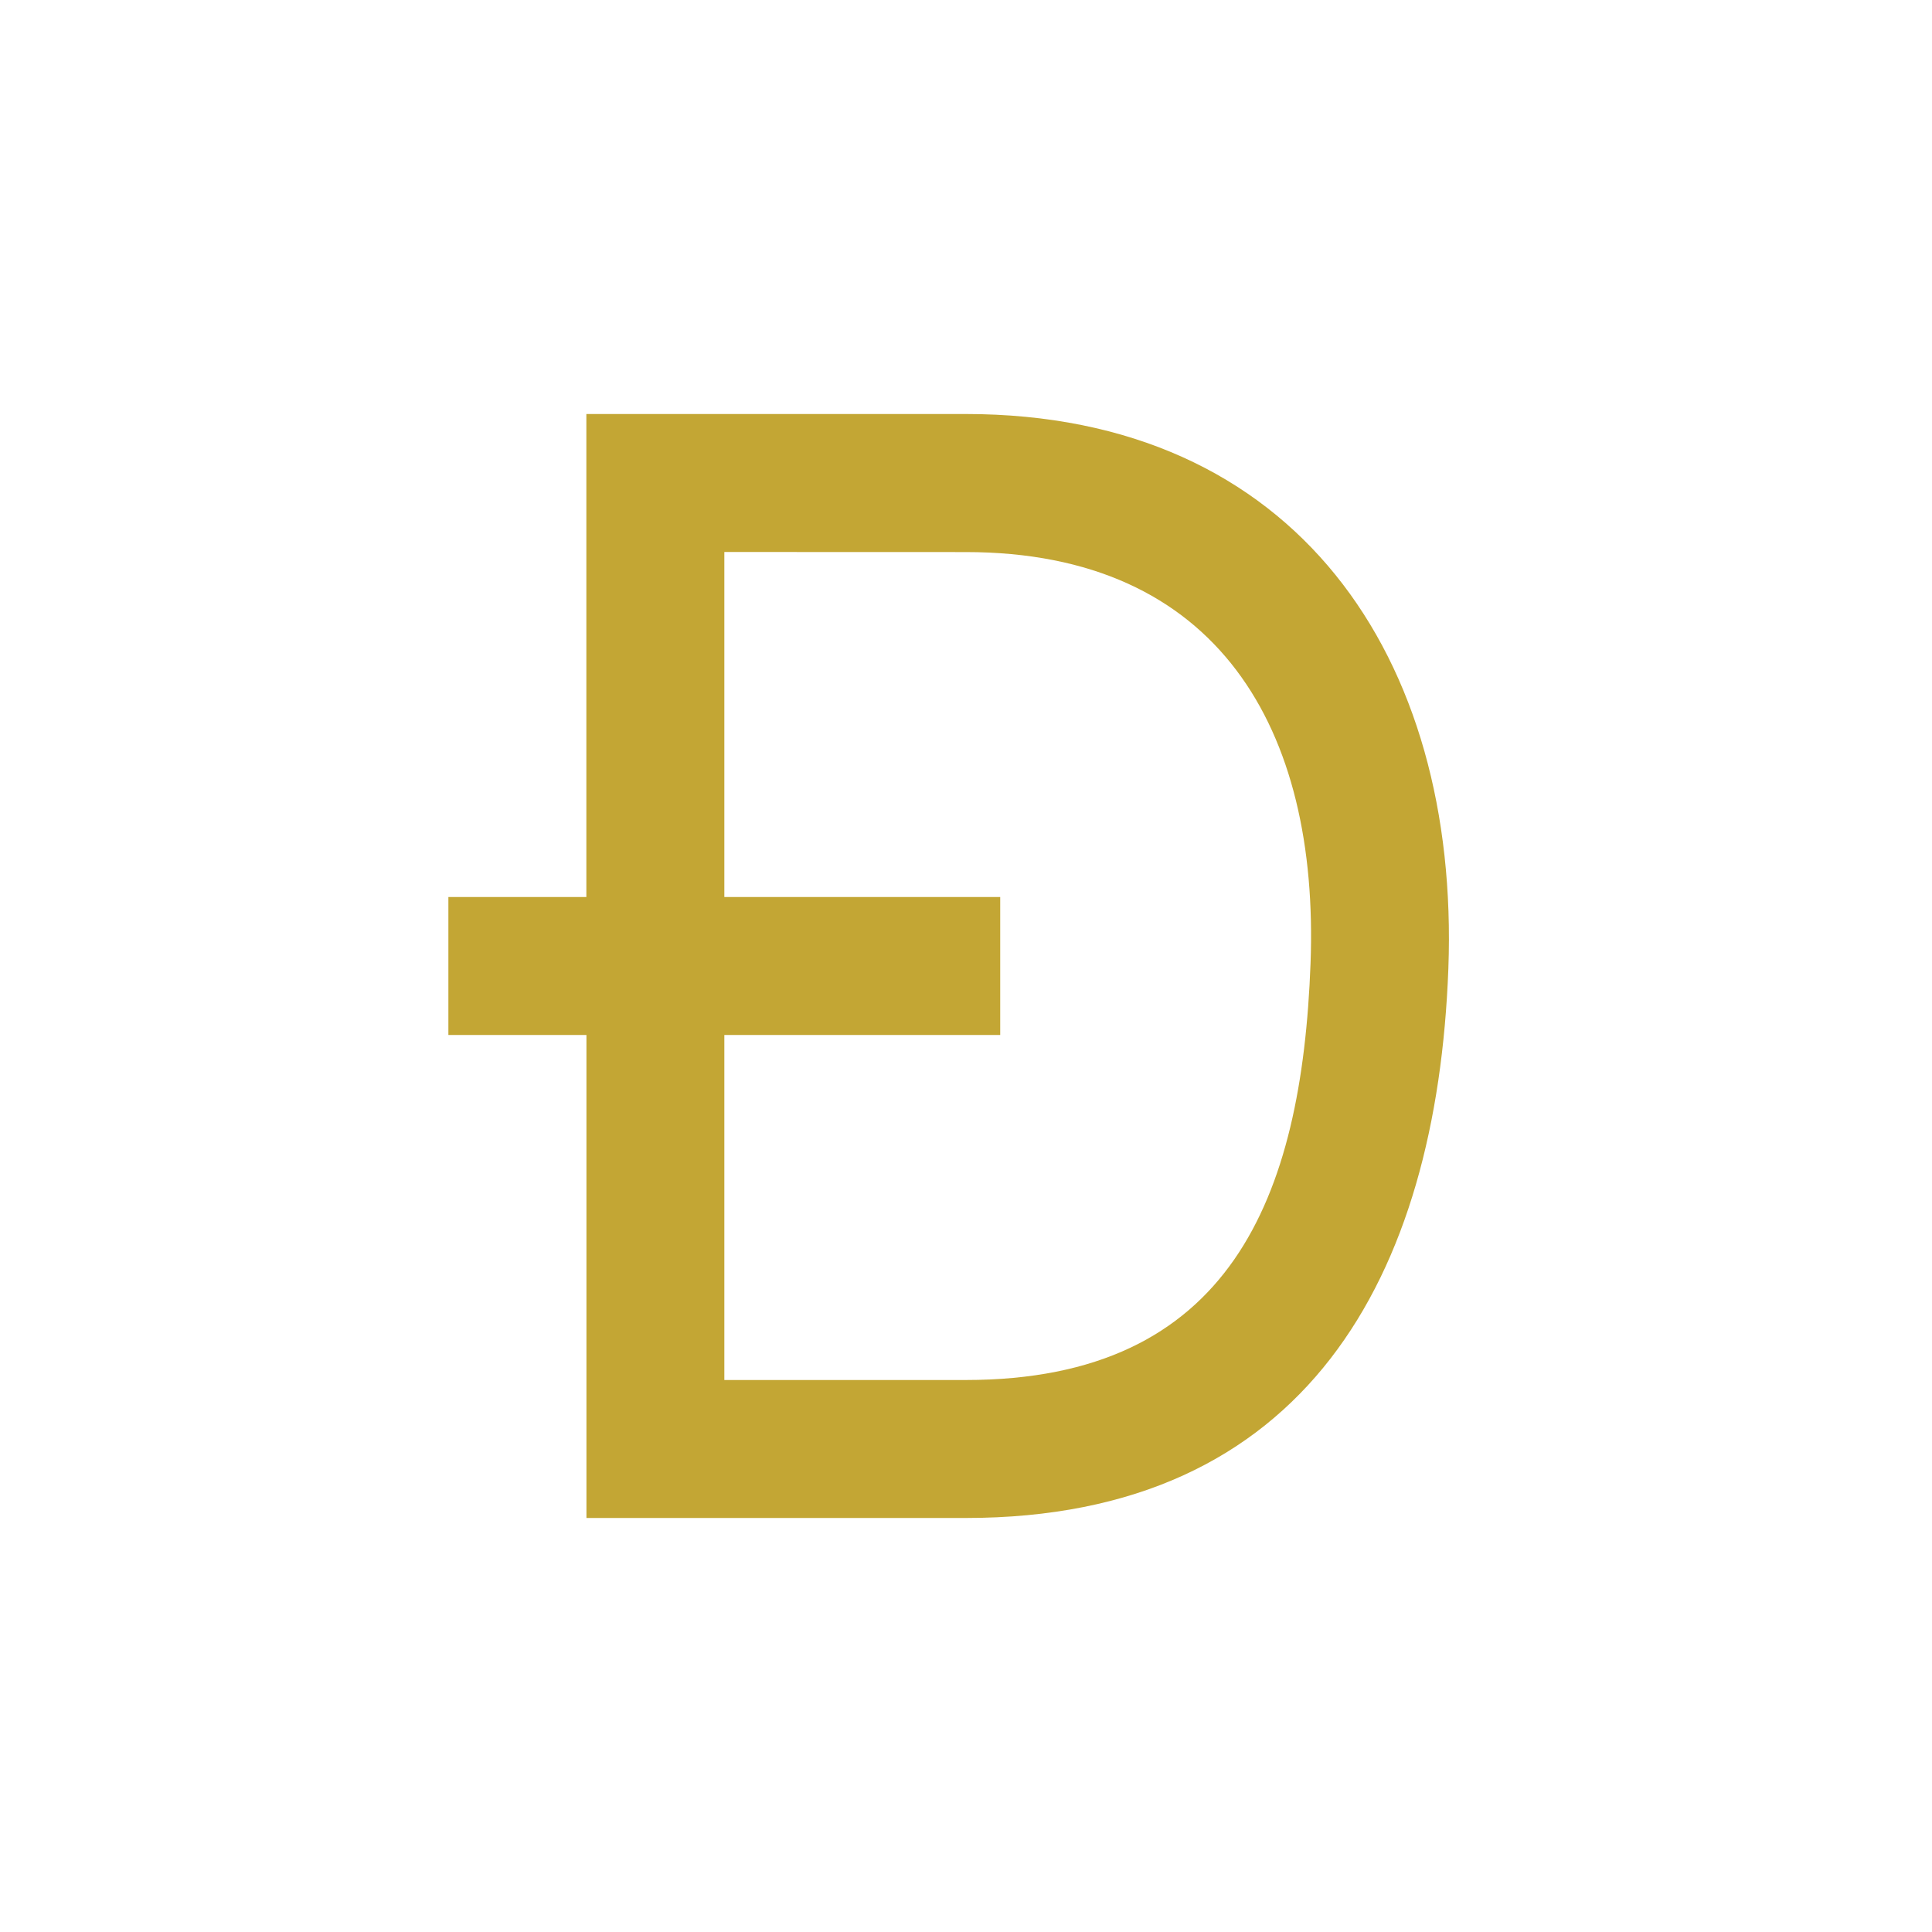 <svg xmlns="http://www.w3.org/2000/svg" width="24" height="24" fill="none" viewBox="0 0 24 24"><path fill="#C3A634" d="M7.285 18.857v-6H5.57v-1.714h1.714v-6h4.711c4.113 0 6.14 3.032 5.997 6.89-.143 3.82-1.764 6.824-5.996 6.824zm1.713-12v4.286h3.427v1.714H8.998v4.286h2.998c3.29 0 4.176-2.264 4.284-5.175.109-2.903-1.141-5.11-4.284-5.11z"/></svg>